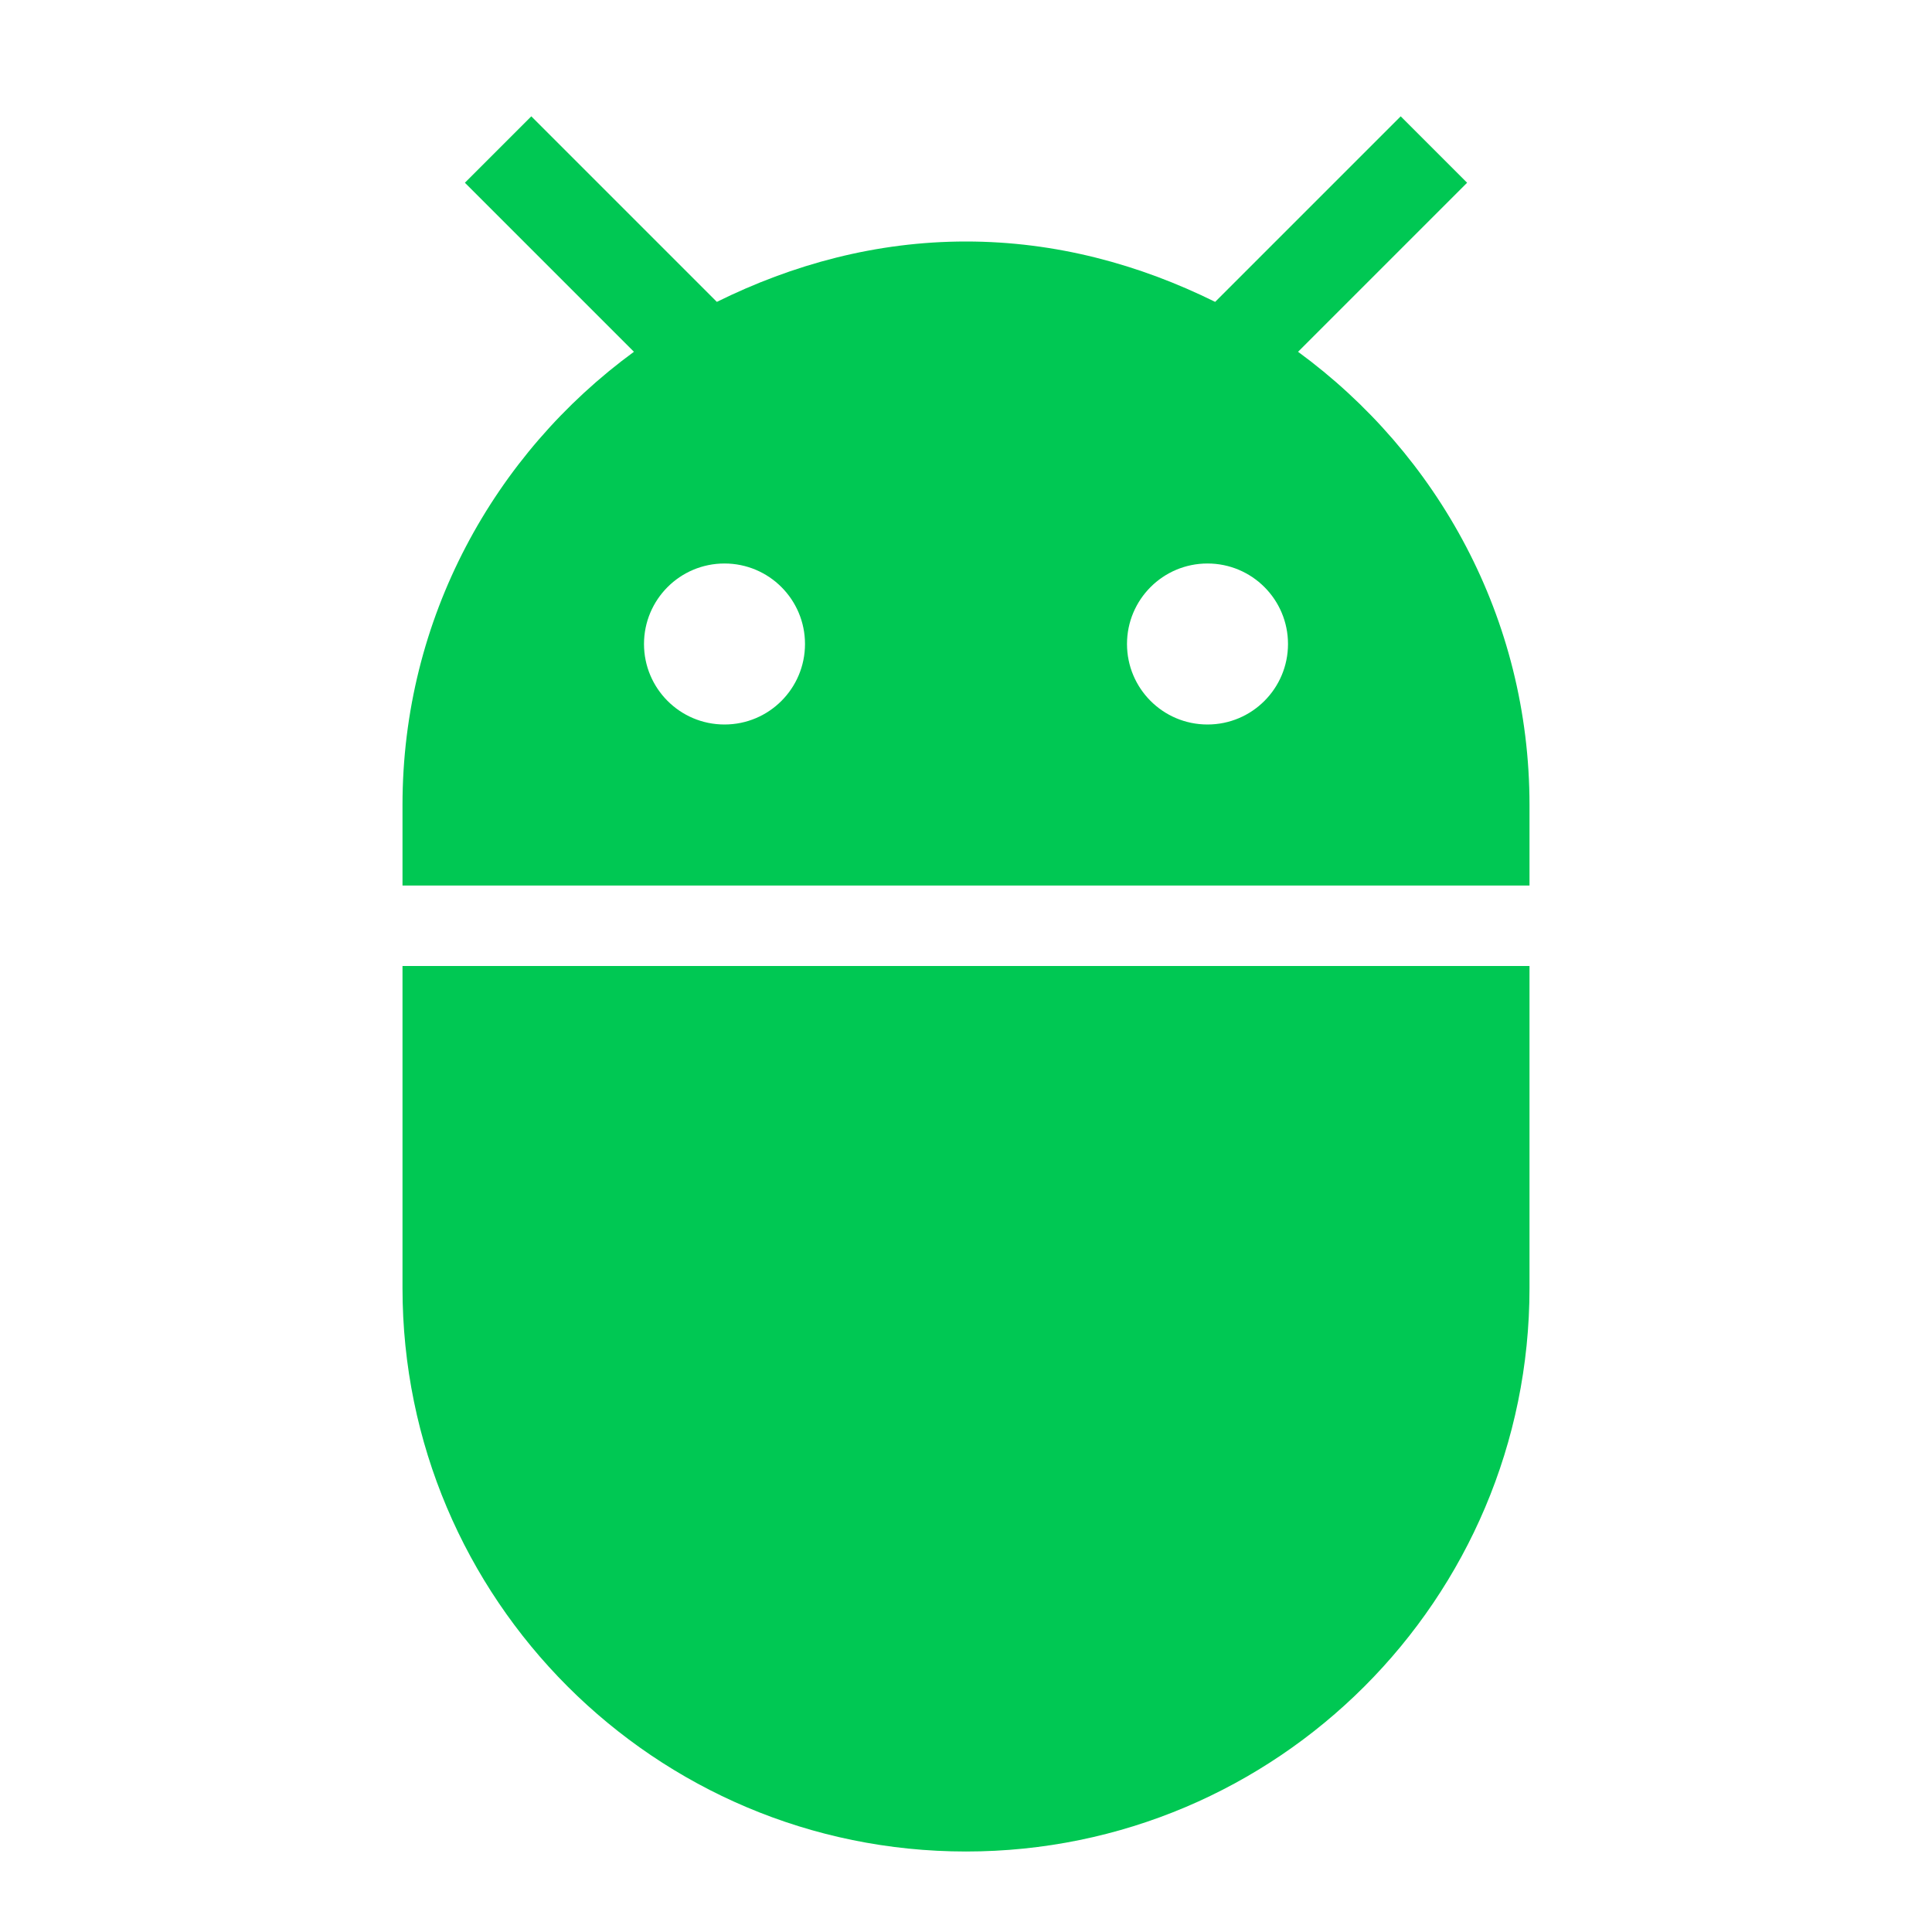 <svg fill="#00C853" xmlns="http://www.w3.org/2000/svg" width="48" height="48" viewBox="0 0 48 48"><path d="M10 32c0 7.73 6.27 14 14 14s14-6.27 14-14v-8H10v8zM32.25 8.74l4.2-4.2-1.65-1.65-4.61 4.61C28.31 6.57 26.23 6 24 6c-2.23 0-4.31.57-6.19 1.5L13.2 2.89l-1.65 1.65 4.2 4.2C12.28 11.28 10 15.36 10 20v2h28v-2c0-4.64-2.28-8.72-5.75-11.26zM18 18c-1.11 0-2-.9-2-2s.89-2 2-2c1.11 0 2 .9 2 2s-.89 2-2 2zm12 0c-1.11 0-2-.9-2-2s.89-2 2-2c1.11 0 2 .9 2 2s-.89 2-2 2z"/></svg>